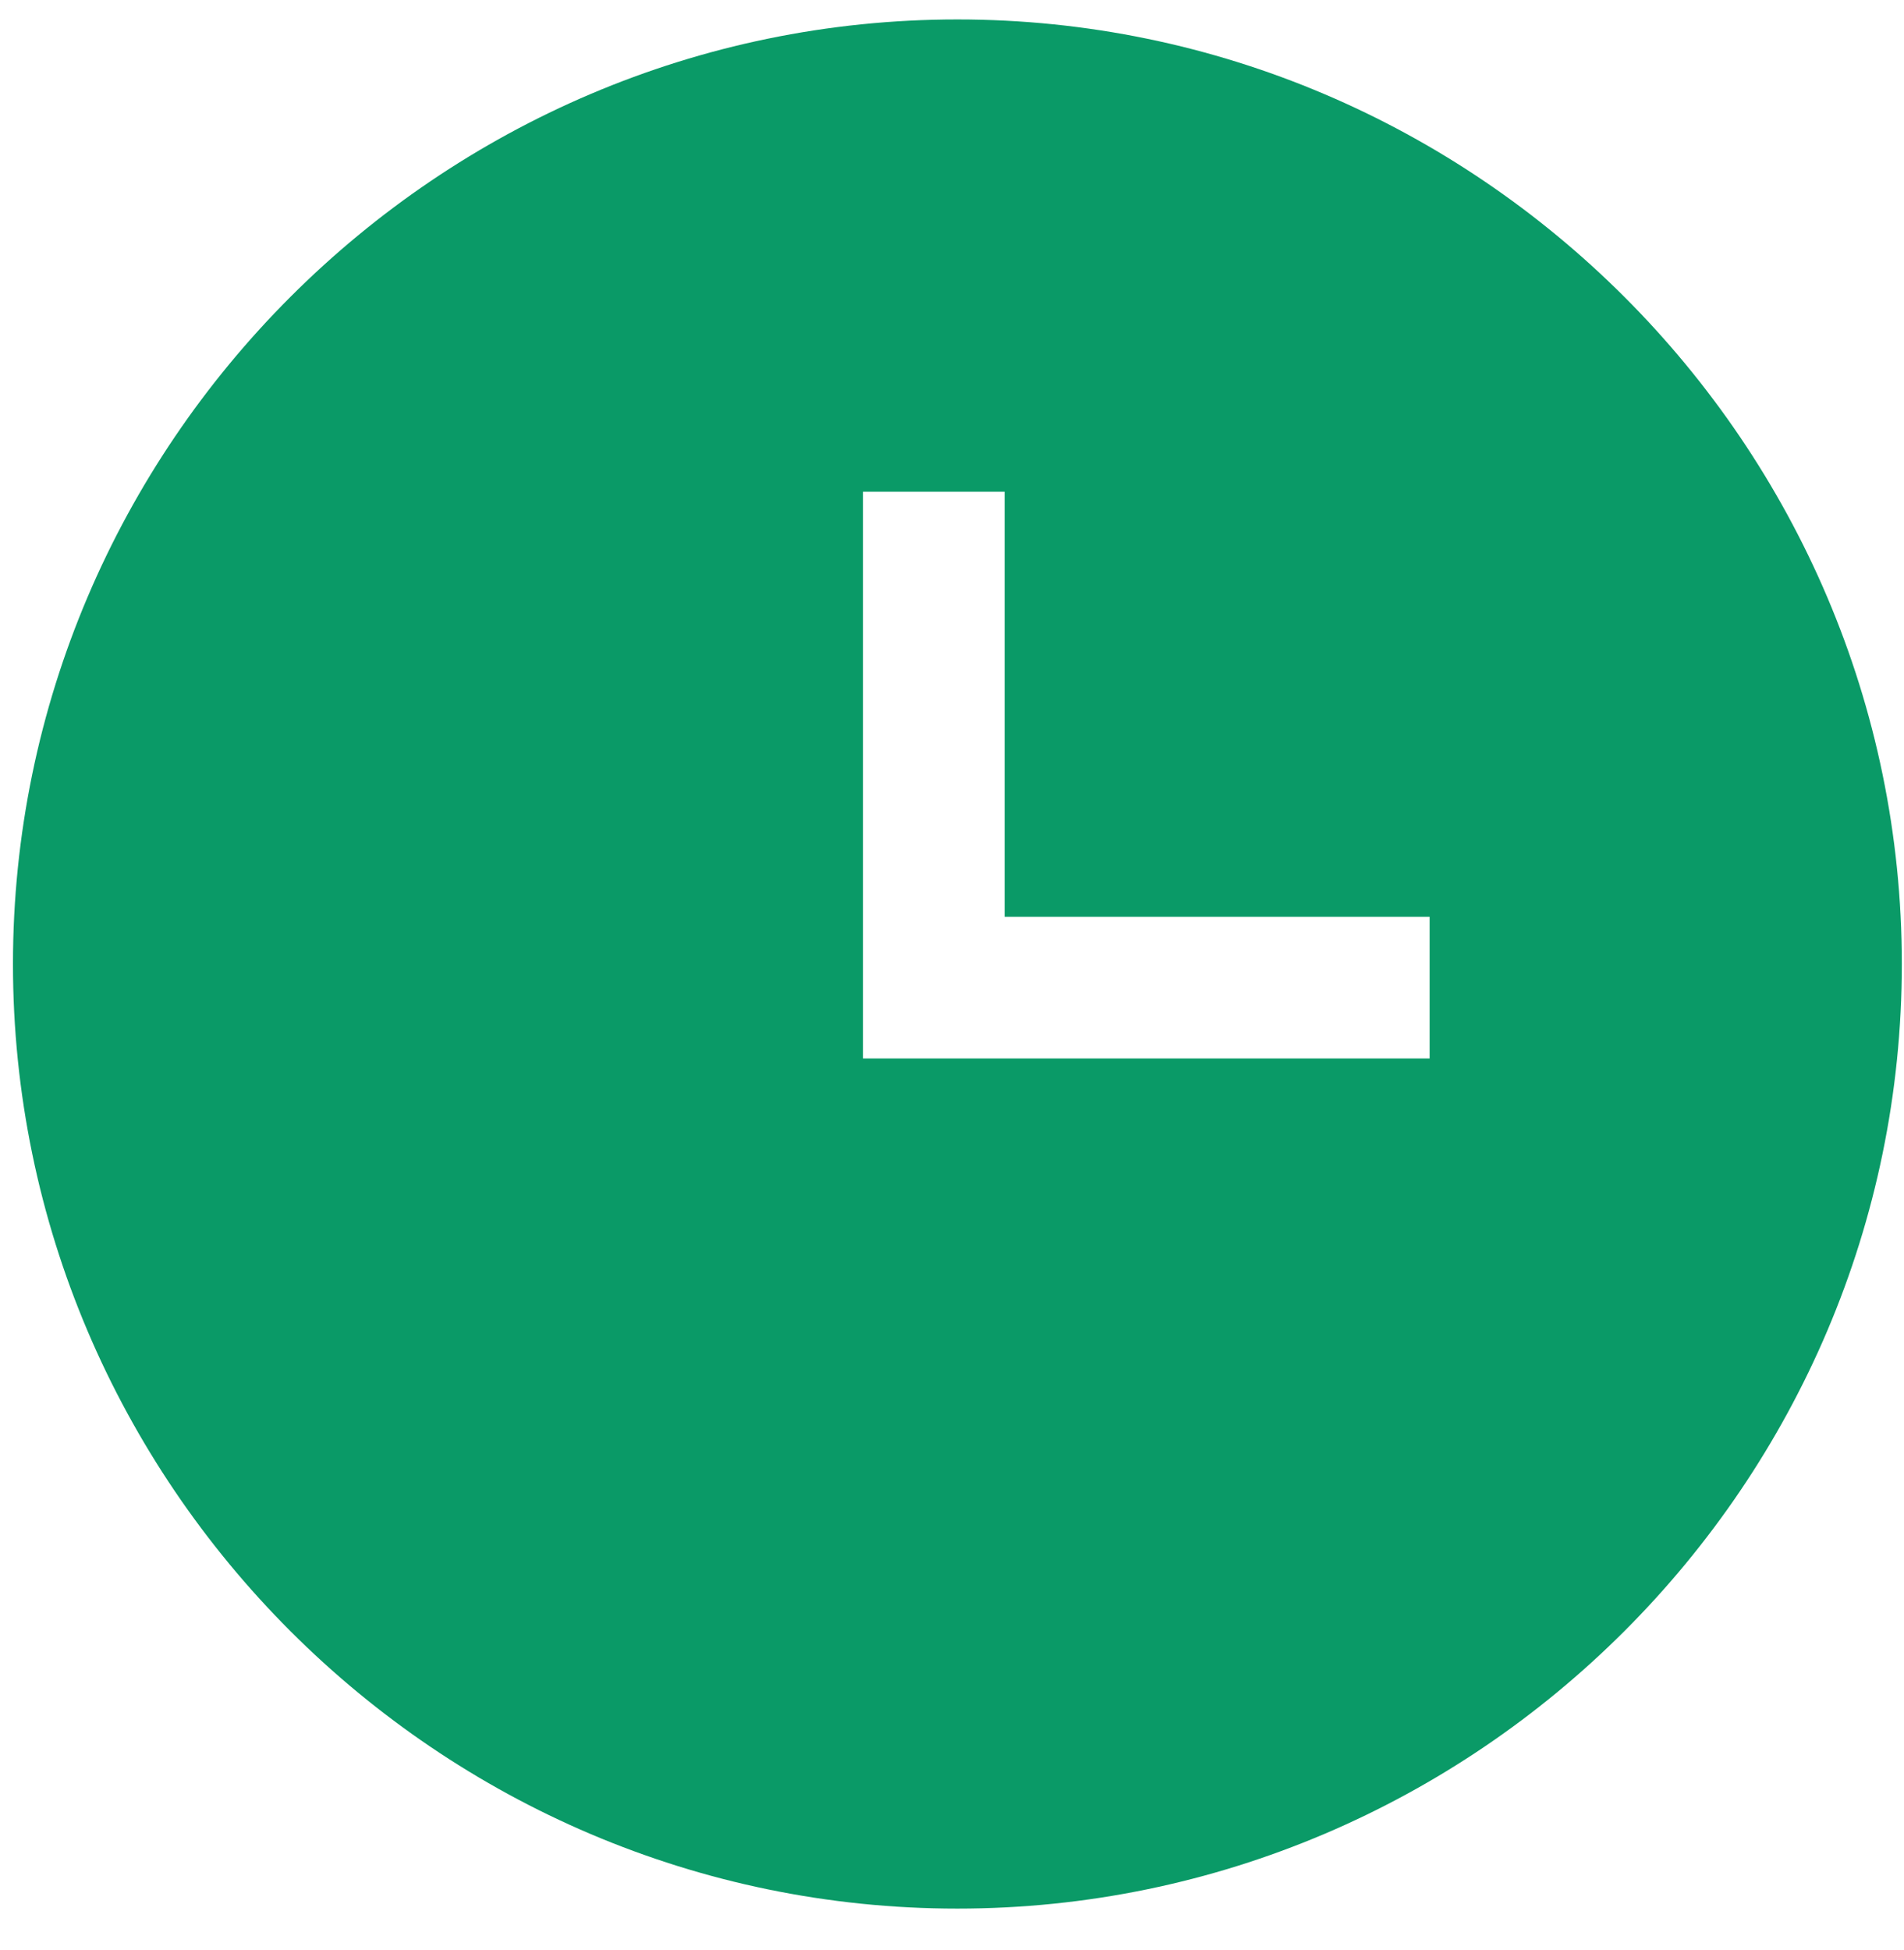 <svg width="42" height="43" fill="none" xmlns="http://www.w3.org/2000/svg"><path d="M21.119.429C9.661.429.286 9.804.286 21.262c0 11.458 9.375 20.833 20.833 20.833 11.458 0 20.833-9.375 20.833-20.833C41.952 9.804 32.577.429 21.12.429Zm10.417 22.916h-12.5v-12.5h3.125v9.375h9.375v3.125Z" fill="#0A9A67"/></svg>
